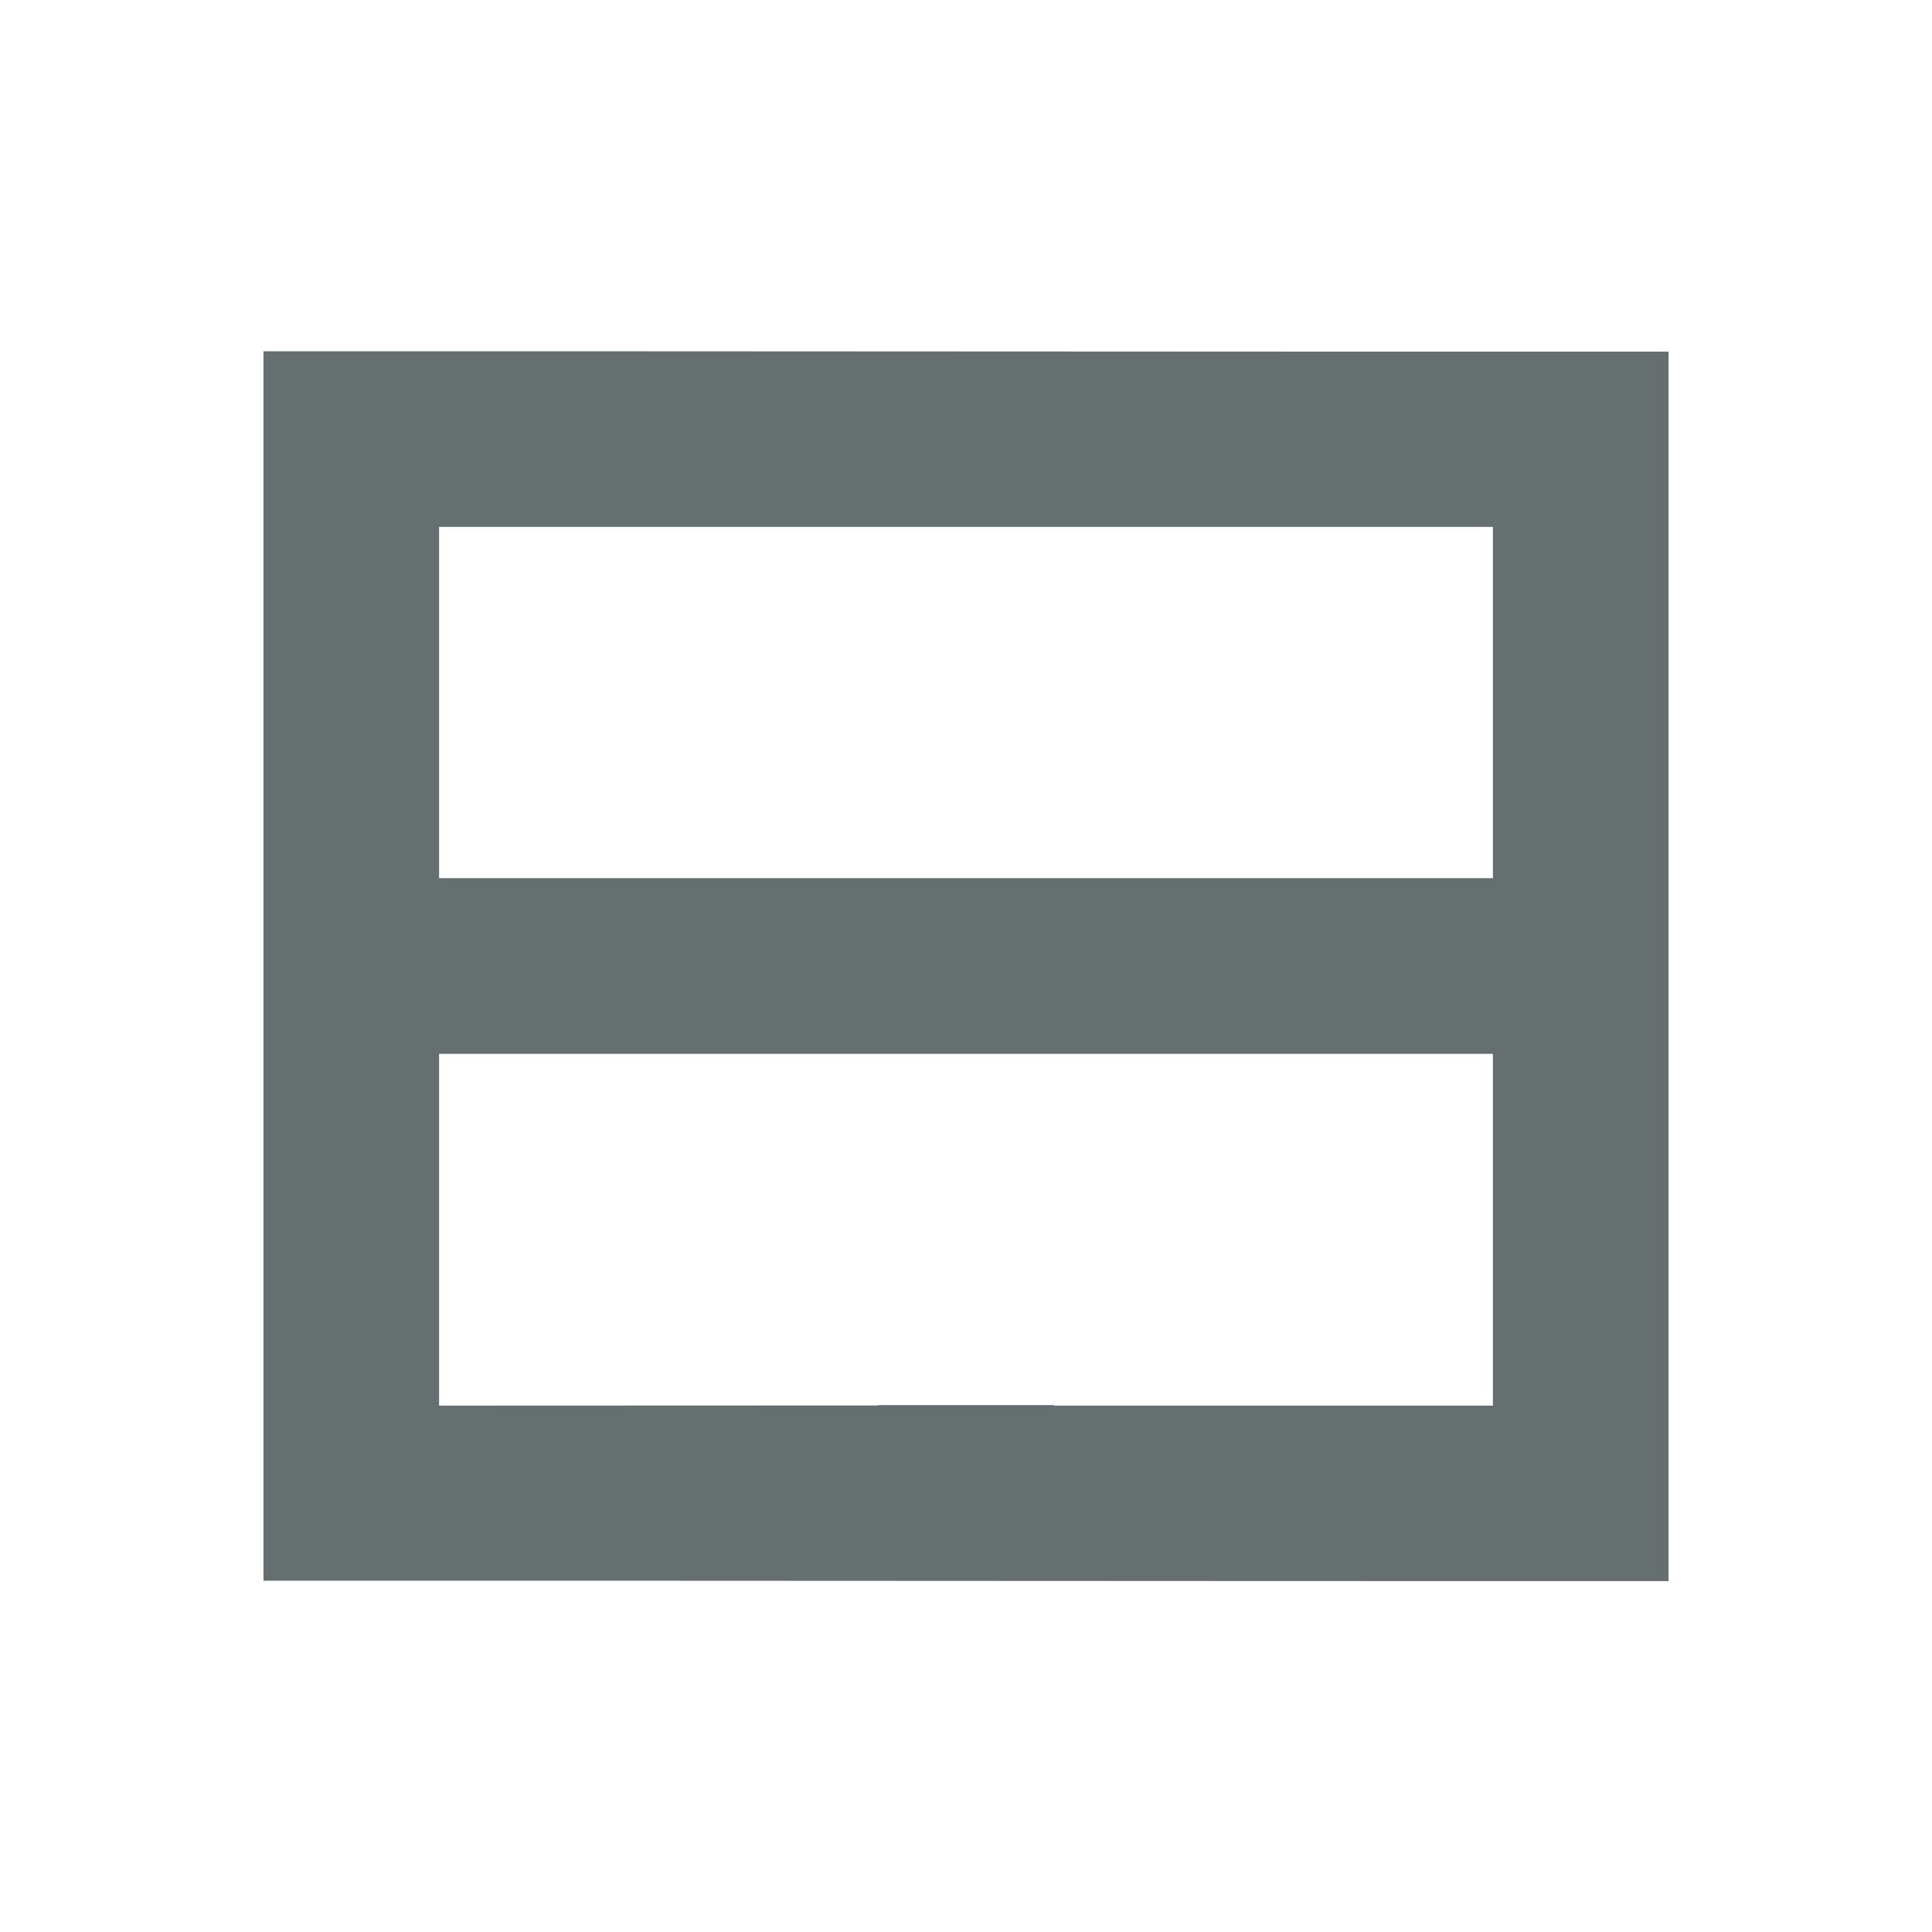 <svg xmlns="http://www.w3.org/2000/svg" width="22" height="22" viewBox="0 0 22 22">
 <defs>
  <style id="current-color-scheme" type="text/css">
   .ColorScheme-Text { color:#656f6f; } .ColorScheme-Highlight { color:#5294e2; }
  </style>
 </defs>
 <path style="fill:currentColor" class="ColorScheme-Text" d="M 0 1 L 0 15 C 5.333 14.998 10.667 15.006 16 15.004 L 16 1.004 C 10.667 1.006 5.333 0.998 0 1 z M 2 3 L 14 3 L 14 7 L 2 7 L 2 3 z M 2 9 L 14 9 L 14 13.006 L 9 13.006 L 9 13 L 7 13 L 7 13.004 L 2 13.006 L 2 9 z" transform="translate(3 3)"/>
</svg>
